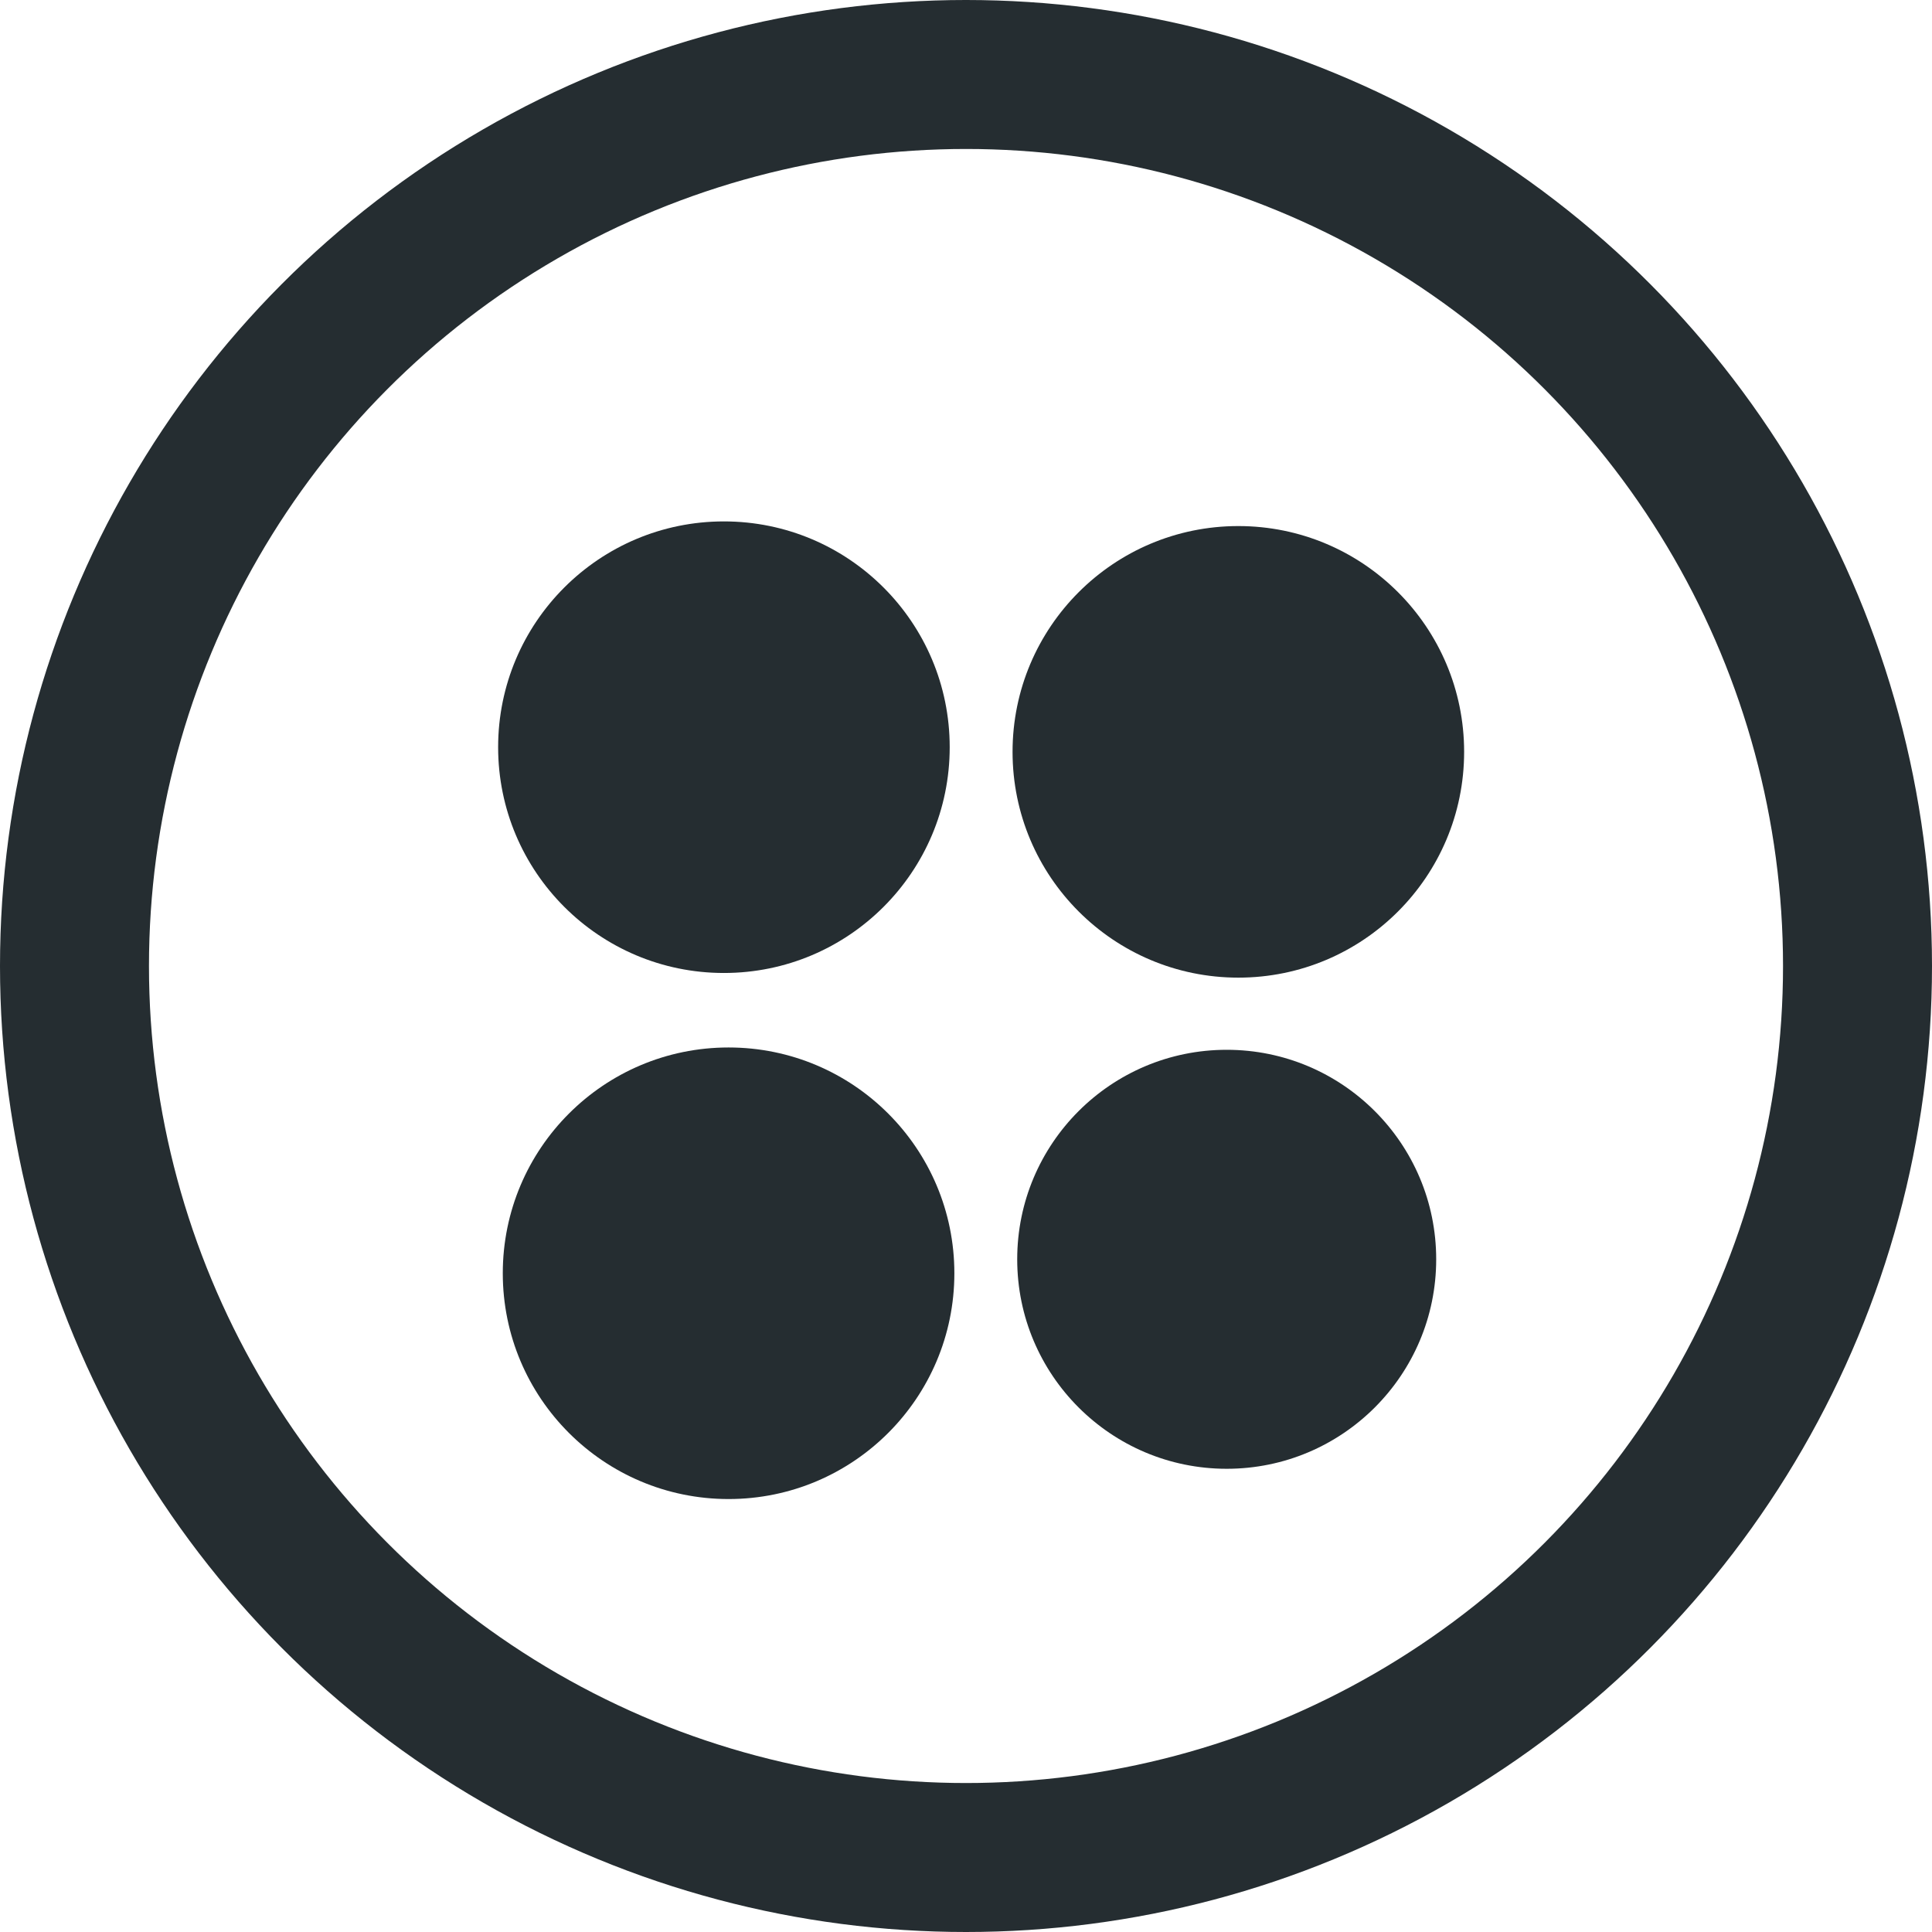 <?xml version="1.0" encoding="UTF-8"?>

<svg xmlns="http://www.w3.org/2000/svg" version="1.2" baseProfile="tiny" xml:space="preserve" style="shape-rendering:geometricPrecision; fill-rule:evenodd;" width="8.3mm" height="8.3mm" viewBox="-4.24 -4.37 8.3 8.3">
  <title>TNKFRM11</title>
  <desc>conspicuous tank farm</desc>
  <rect style="stroke:black;stroke-width:0.32;display:none;" fill="none" x="-3.92" y="-4.05" height="7.66" width="7.66"/>
  <rect style="stroke:blue;stroke-width:0.32;display:none;" fill="none" x="-3.92" y="-4.05" height="7.66" width="7.66"/>
  <circle style="fill:#252D31;" cx="-1.13" cy="-1.16" r="0.97"/>
  <circle style="fill:#252D31;" cx="-1.11" cy="1.1" r="0.97"/>
  <circle style="fill:#252D31;" cx="1.03" cy="1.04" r="0.9"/>
  <circle style="fill:#252D31;" cx="1.08" cy="-1.14" r="0.97"/>
  <circle style="fill:none;stroke:#252D31;" stroke-width="0.64"  cx="-0.09" cy="-0.22" r="3.83"/>
  <circle style="stroke:red;stroke-width:0.64;display:none;" fill="none" cx="0" cy="0" r="1"/>
</svg>
